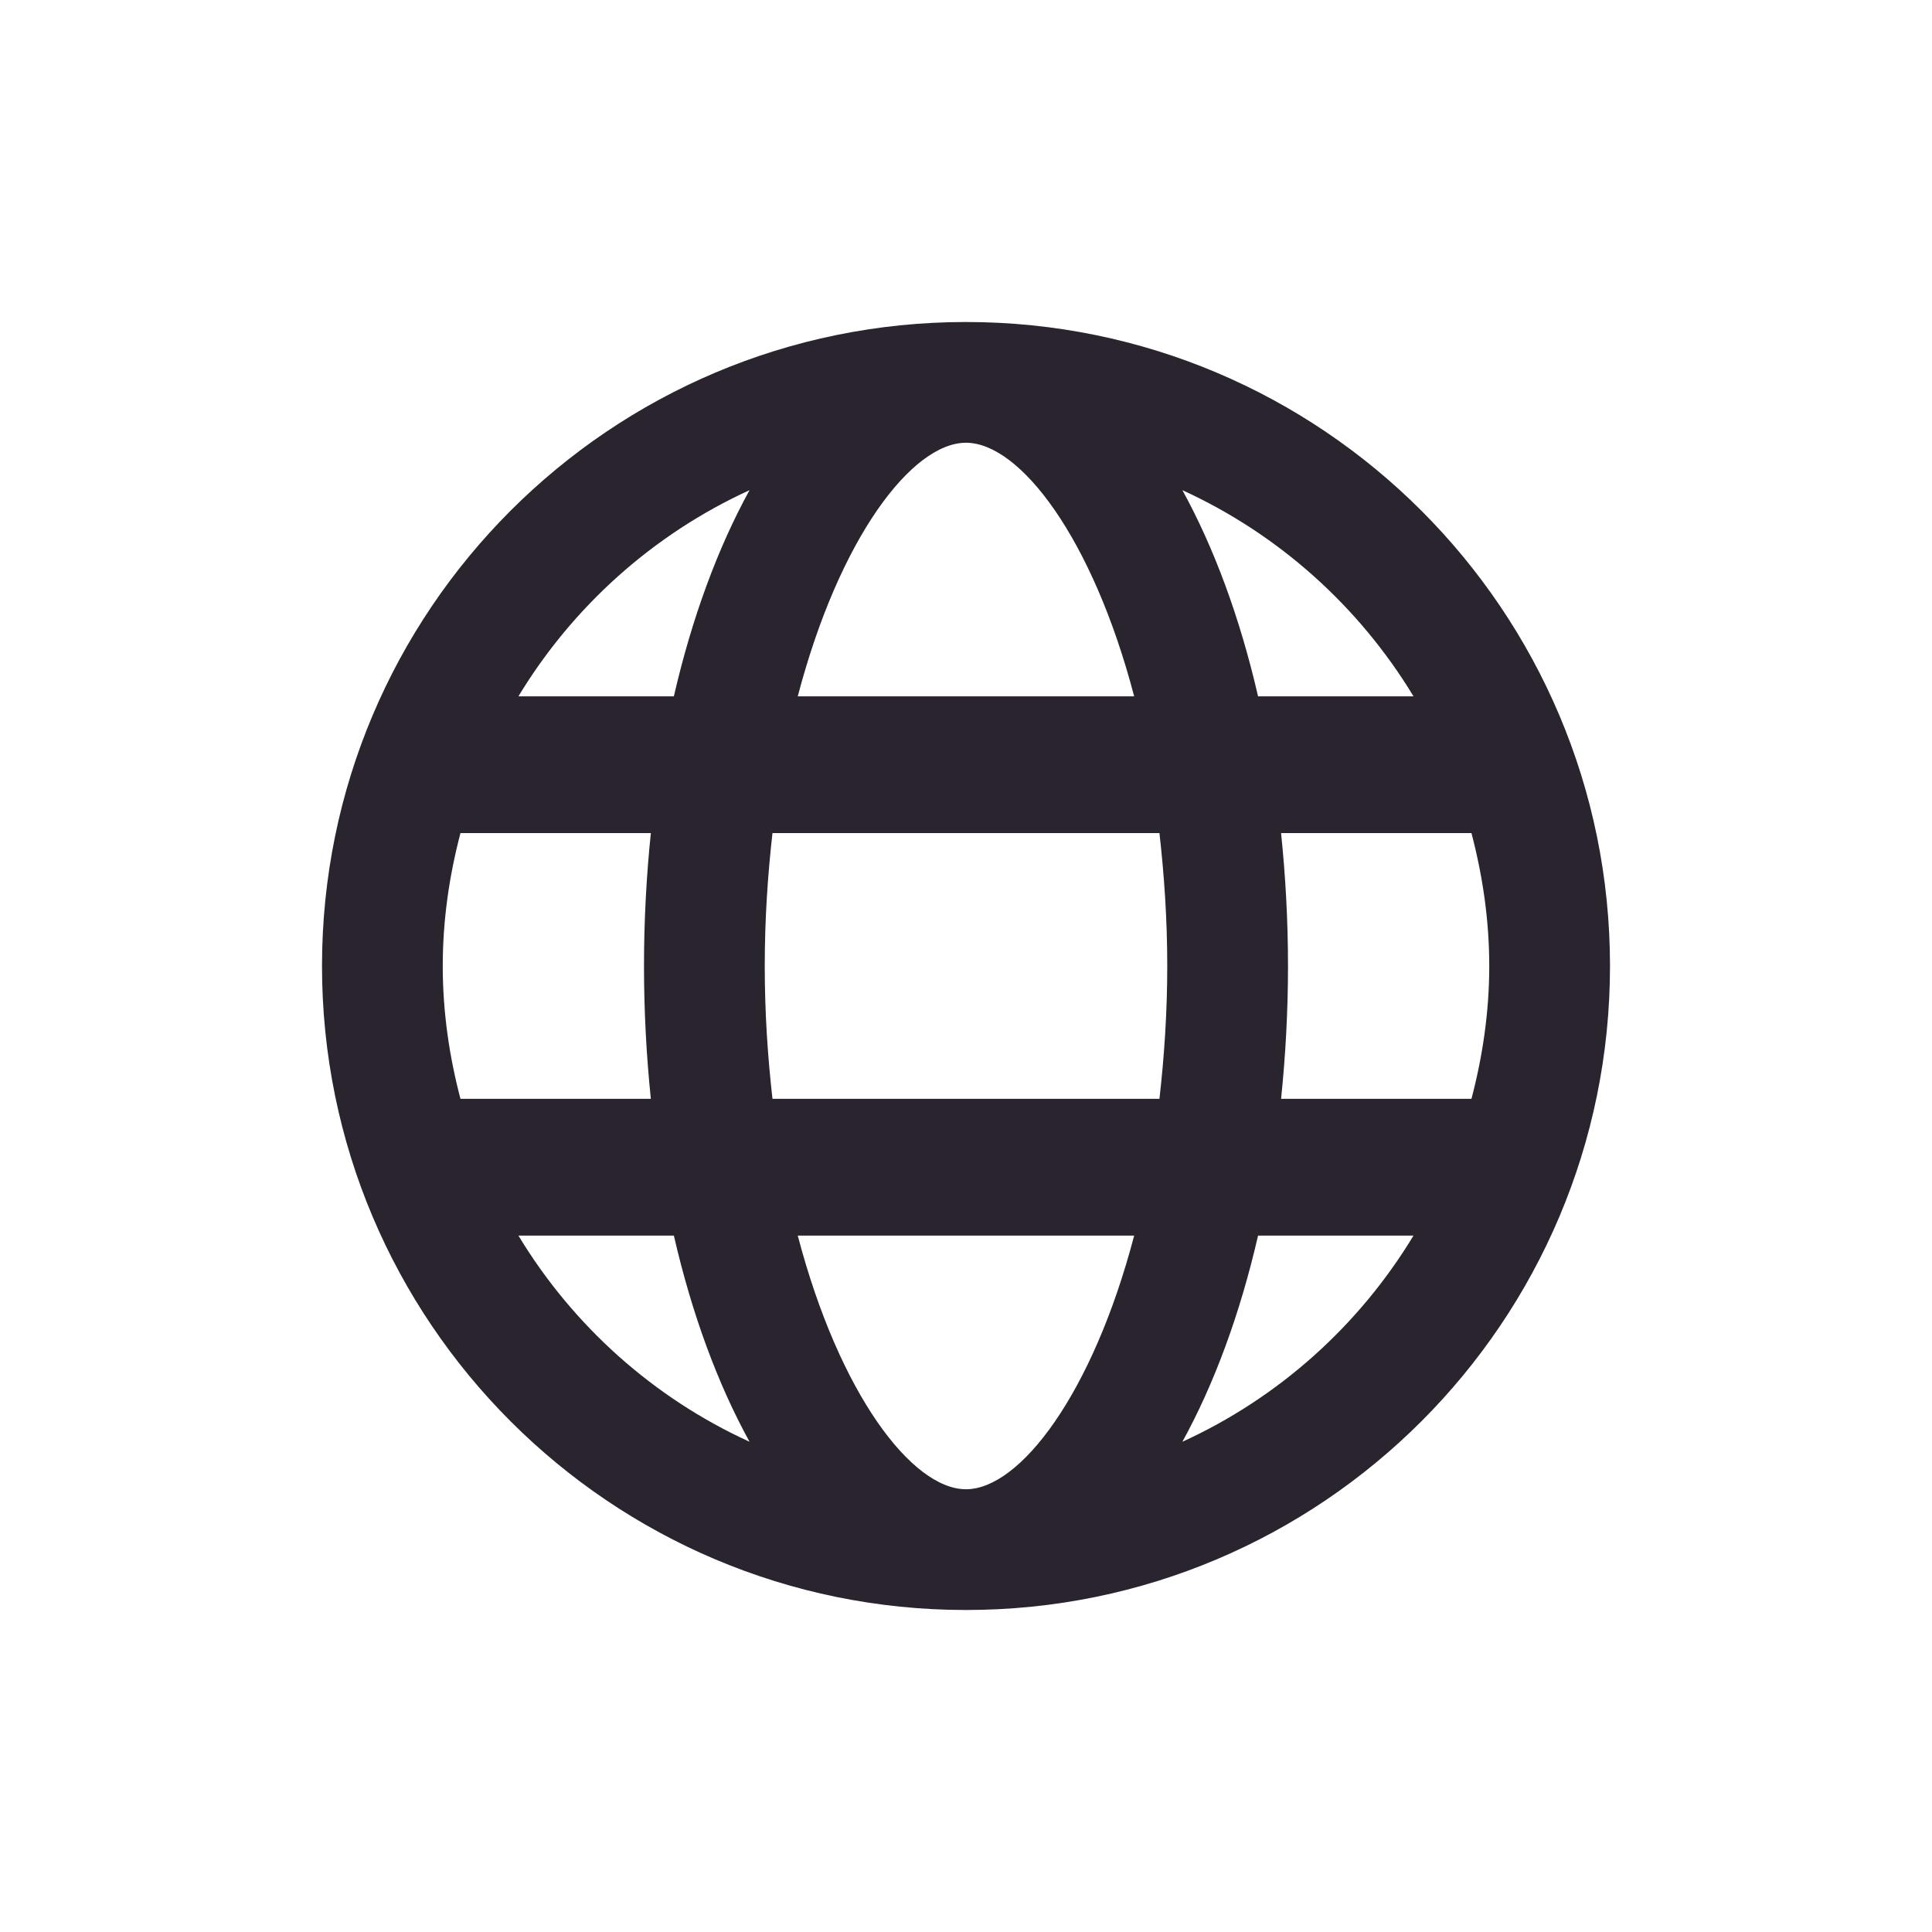 <svg xmlns="http://www.w3.org/2000/svg" width="24" height="24" viewBox="0 0 24 24"><path class="color" fill="#29242D" d="M14.688 17.91c.394-.716.715-1.583.94-2.561h1.931c-.676 1.118-1.675 2.015-2.871 2.561zm-8.248-2.561h1.931c.225.978.546 1.845.94 2.561-1.196-.546-2.195-1.443-2.871-2.561zm2.871-9.26c-.394.717-.715 1.584-.94 2.561h-1.931c.676-1.117 1.675-2.014 2.871-2.561zm2.689-.589c.67 0 1.573 1.182 2.089 3.15h-4.179c.516-1.968 1.419-3.15 2.09-3.15zm-6.5 6.5c0-.571.081-1.122.22-1.651h2.365c-.055.534-.085 1.084-.085 1.651 0 .566.03 1.117.085 1.65h-2.365c-.139-.528-.22-1.079-.22-1.65zm4.096 1.65c-.059-.519-.096-1.068-.096-1.65 0-.582.037-1.131.096-1.651h4.807c.059.52.097 1.069.097 1.651 0 .582-.038 1.131-.097 1.65h-4.807zm2.404 4.85c-.671 0-1.574-1.184-2.09-3.151h4.179c-.516 1.967-1.419 3.151-2.089 3.151zm6.5-6.5c0 .571-.082 1.122-.221 1.65h-2.365c.055-.533.086-1.084.086-1.65 0-.567-.031-1.117-.086-1.651h2.365c.139.529.221 1.08.221 1.651zm-.941-3.35h-1.931c-.225-.977-.546-1.844-.94-2.561 1.196.547 2.195 1.444 2.871 2.561zm-5.559-4.65c-4.418 0-8 3.582-8 8s3.582 8 8 8c4.417 0 8-3.582 8-8s-3.583-8-8-8z"></path></svg>